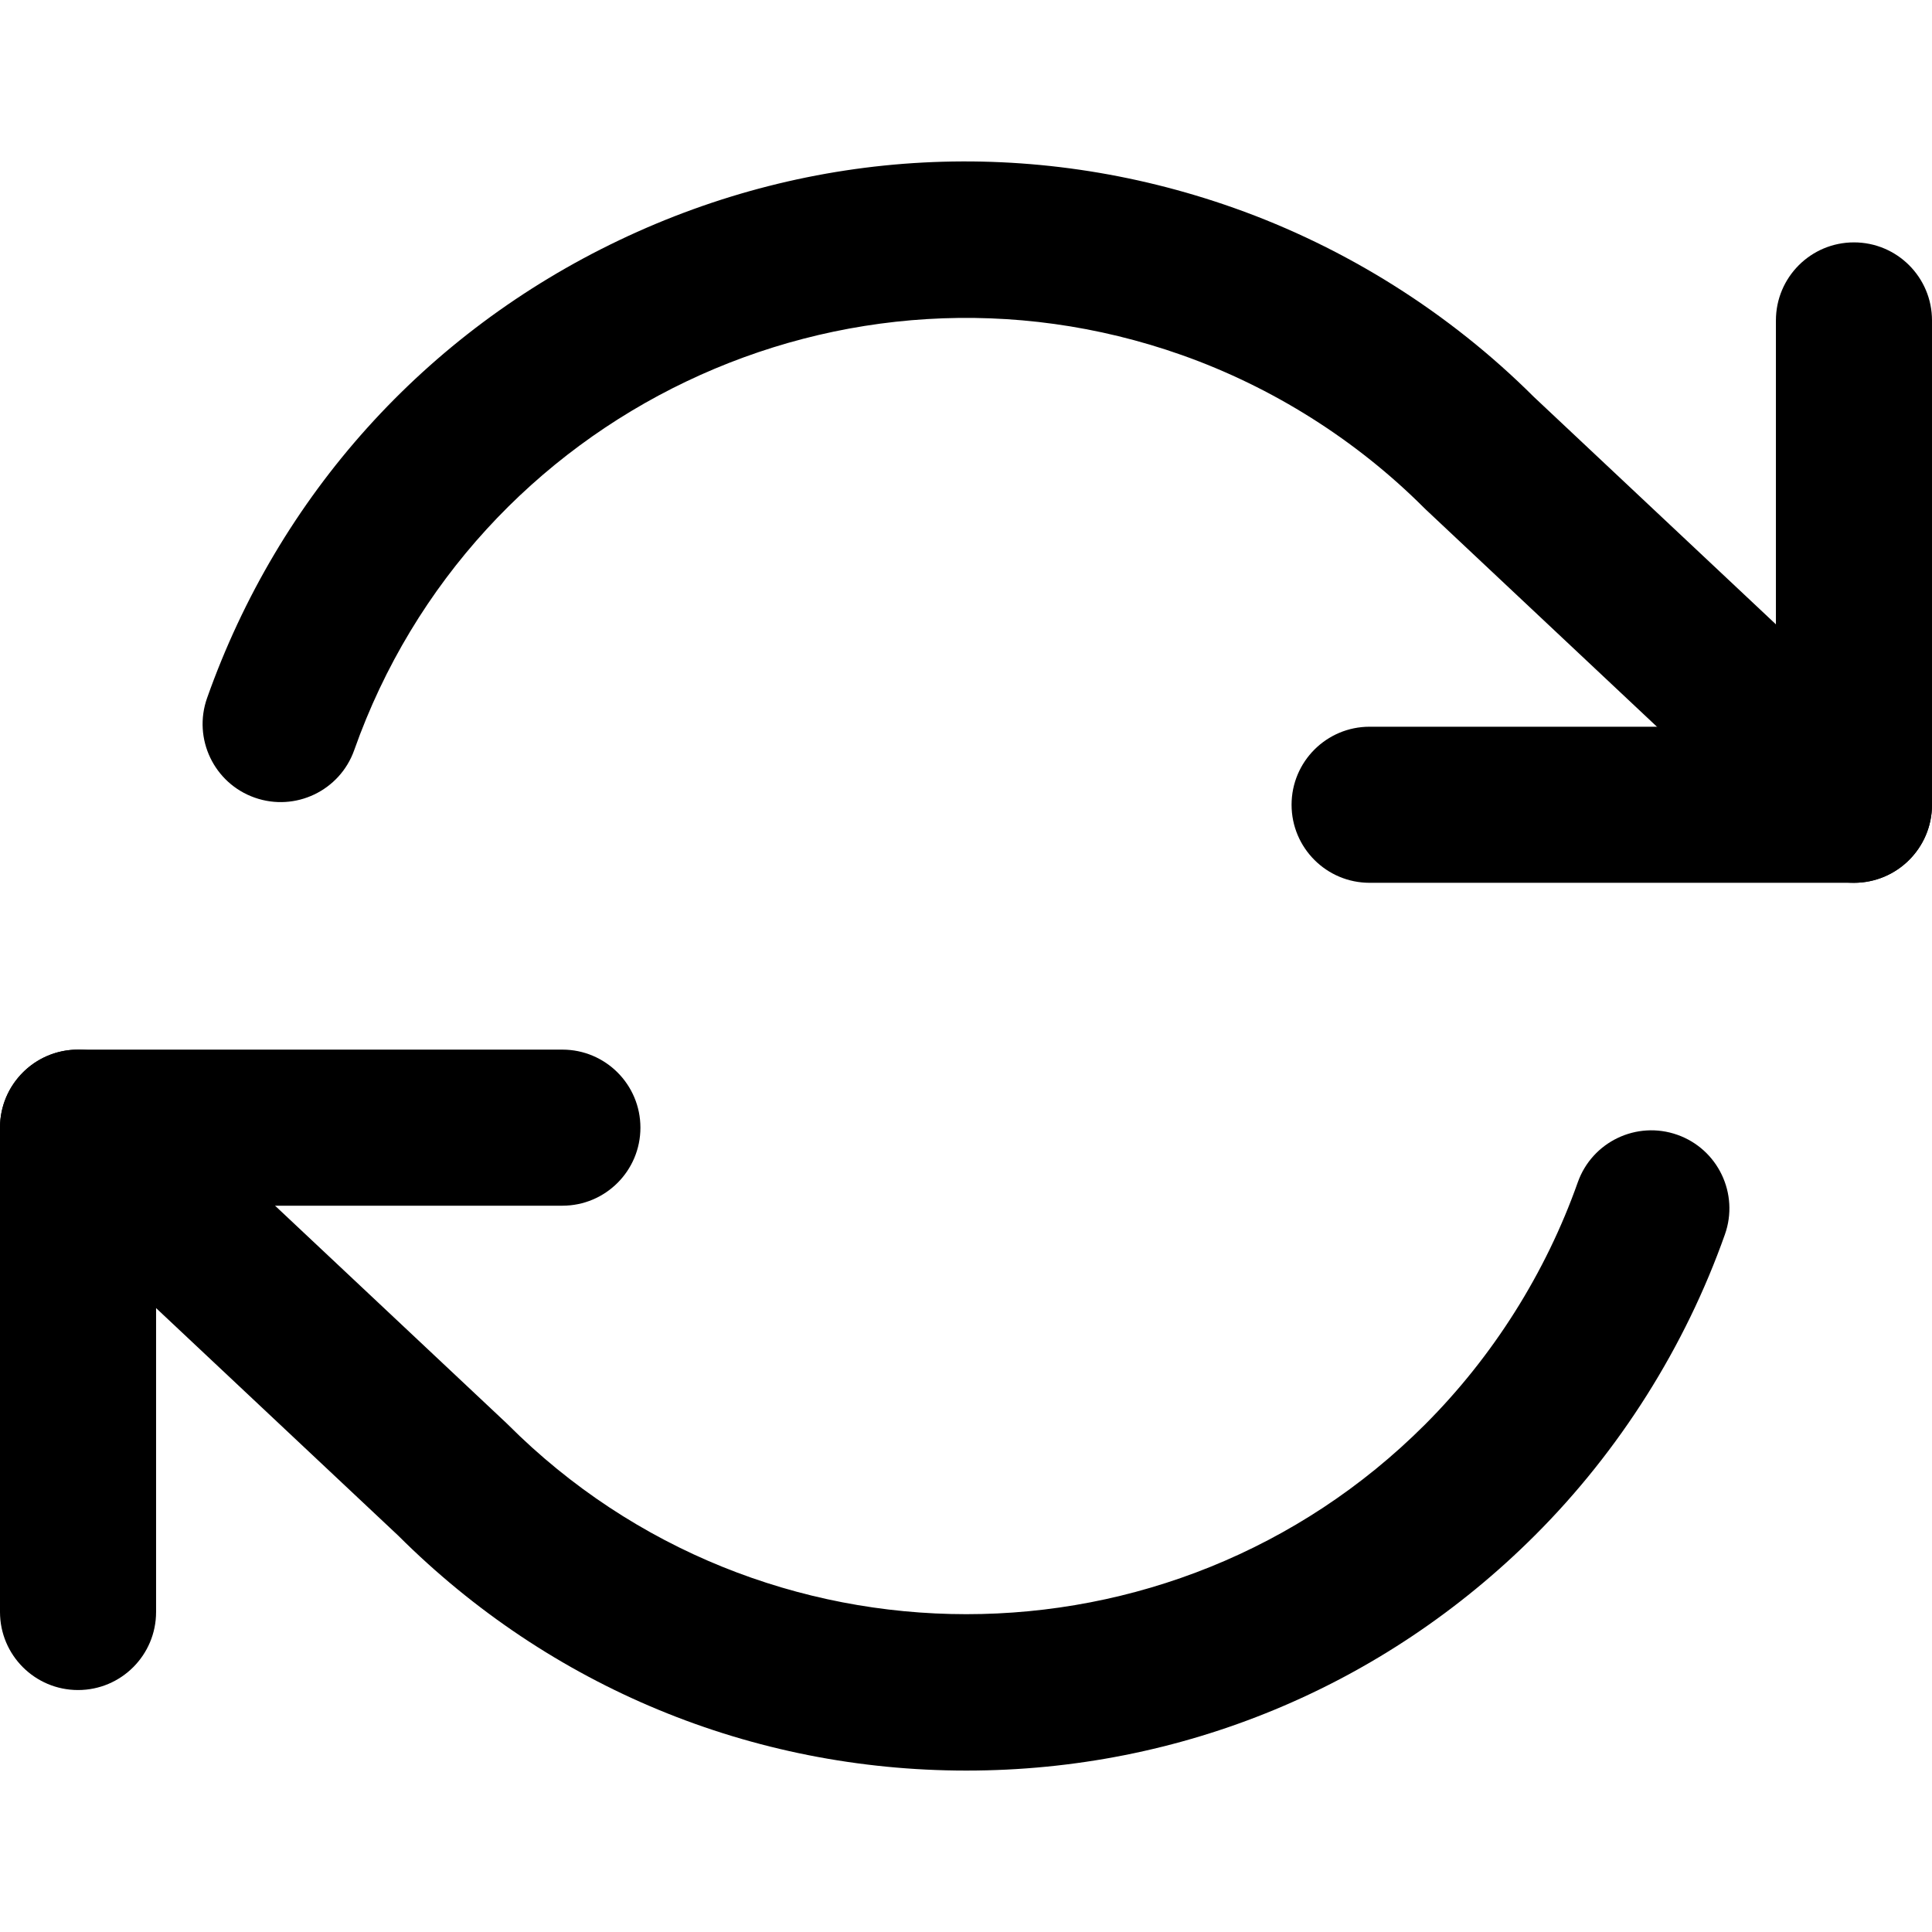 <?xml version="1.0" encoding="iso-8859-1"?>
<!-- Generator: Adobe Illustrator 19.0.0, SVG Export Plug-In . SVG Version: 6.00 Build 0)  -->
<svg xmlns="http://www.w3.org/2000/svg" xmlns:xlink="http://www.w3.org/1999/xlink" version="1.1" id="Layer_1" x="0px" y="0px" viewBox="0 0 512 512" style="enable-background:new 0 0 512 512;" xml:space="preserve">
<g>
	<g>
		<path d="M491.318,64.234c-11.423,0-20.682,9.26-20.682,20.682v107.673H362.962c-11.423,0-20.682,9.26-20.682,20.682    c0,11.422,9.259,20.682,20.682,20.682h128.356c11.423,0,20.682-9.26,20.682-20.682V84.917    C512,73.493,502.741,64.234,491.318,64.234z"/>
	</g>
</g>
<g>
	<g>
		<path d="M149.037,278.159H20.682C9.26,278.159,0,287.418,0,298.841v128.355c0,11.423,9.26,20.682,20.682,20.682    c11.422,0,20.682-9.259,20.682-20.682V319.524h107.673c11.422,0,20.682-9.259,20.682-20.682S160.459,278.159,149.037,278.159z"/>
	</g>
</g>
<g>
	<g>
		<path d="M505.48,198.198l-99.031-93.054c-22.294-22.235-49.758-39.535-79.44-50.038c-53.691-19-111.565-15.954-162.962,8.577    c-51.399,24.53-90.168,67.607-109.166,121.296c-3.811,10.769,1.83,22.587,12.598,26.397c10.768,3.81,22.587-1.83,26.397-12.598    C125.486,109.447,223.879,62.491,313.211,94.1c24.009,8.496,46.215,22.508,64.218,40.521c0.153,0.153,0.308,0.303,0.466,0.451    l99.261,93.271c3.992,3.752,9.08,5.61,14.159,5.61c5.508-0.001,11.007-2.189,15.075-6.521    C514.212,219.109,513.804,206.02,505.48,198.198z"/>
	</g>
</g>
<g>
	<g>
		<path d="M444.524,300.737c-10.768-3.813-22.587,1.829-26.398,12.597c-8.496,24.01-22.508,46.216-40.521,64.219    c-67.024,66.987-176.047,66.96-243.034-0.061c-0.154-0.153-0.309-0.303-0.466-0.451l-99.261-93.271    c-8.324-7.821-21.412-7.414-29.235,0.91c-7.822,8.324-7.414,21.413,0.91,29.235l99.03,93.054    c40.234,40.133,93.675,62.238,150.515,62.253c0.021,0,0.034,0,0.055,0c56.929-0.002,110.461-22.166,150.727-62.411    c22.347-22.337,39.731-49.888,50.273-79.675C460.931,316.366,455.291,304.548,444.524,300.737z"/>
	</g>
</g>
<g>
</g>
<g>
</g>
<g>
</g>
<g>
</g>
<g>
</g>
<g>
</g>
<g>
</g>
<g>
</g>
<g>
</g>
<g>
</g>
<g>
</g>
<g>
</g>
<g>
</g>
<g>
</g>
<g>
</g>
</svg>
